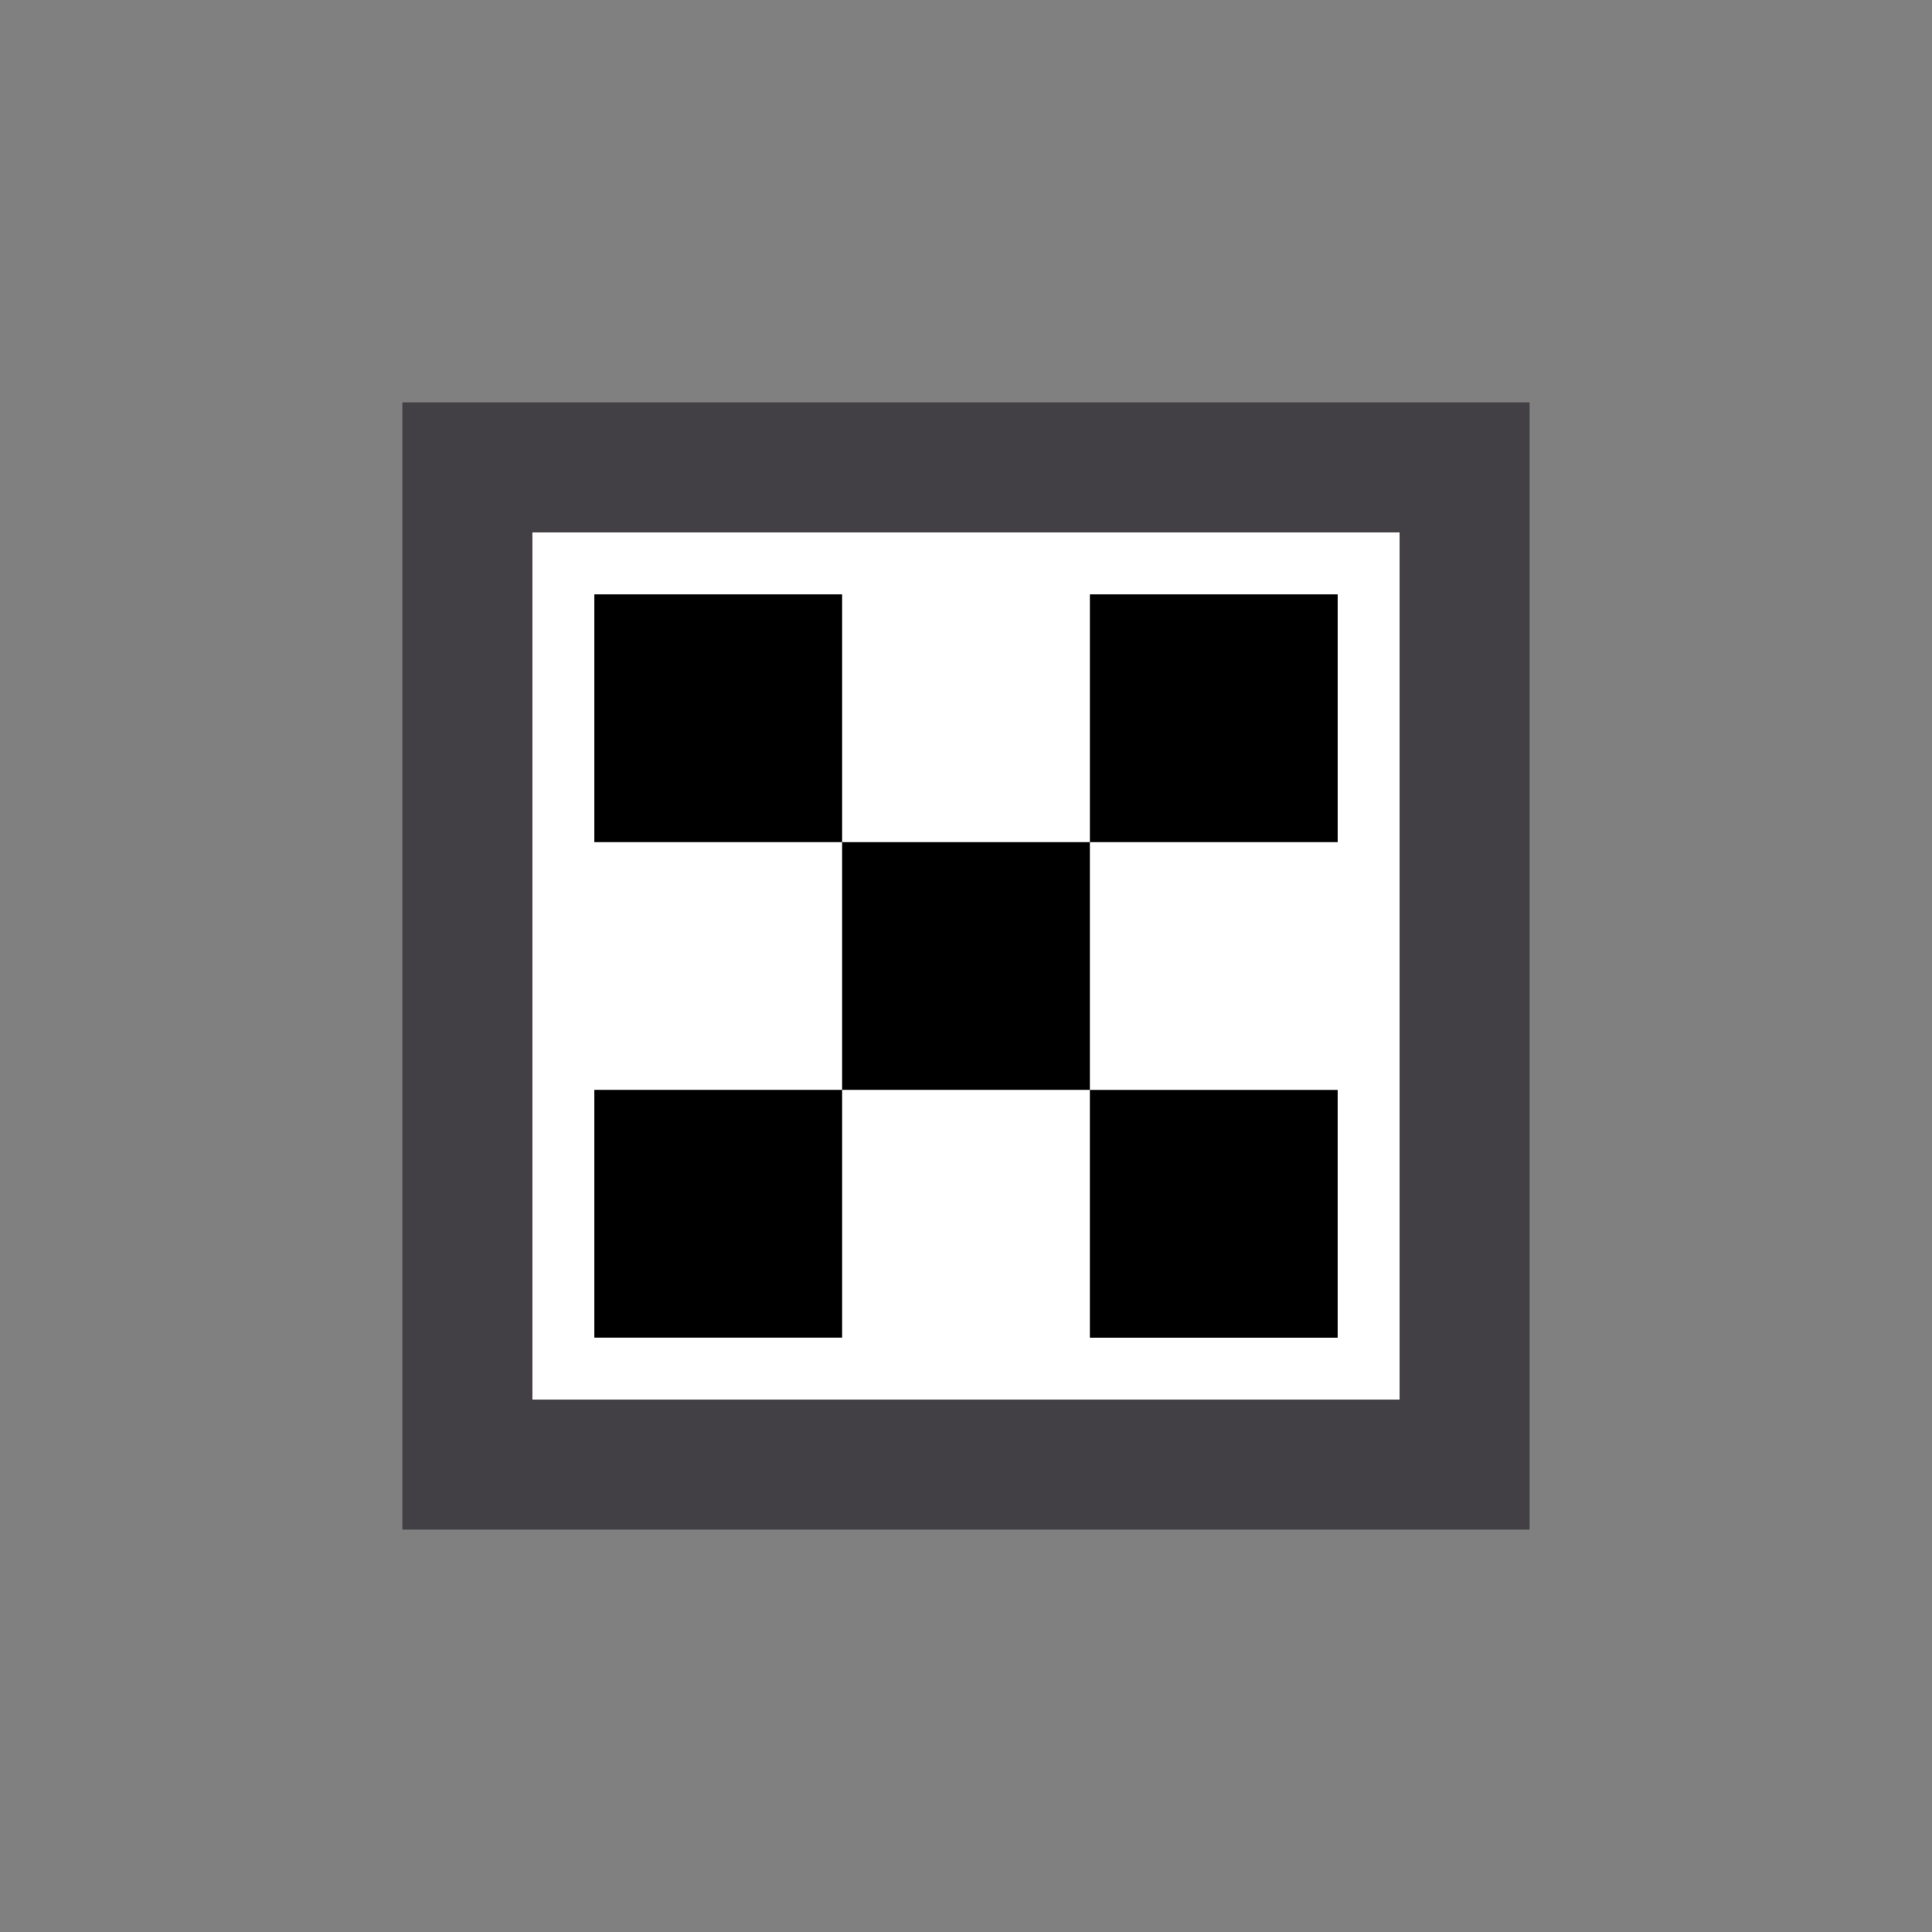 <?xml version="1.0" encoding="utf-8"?>
<!-- Generator: Adobe Illustrator 17.1.0, SVG Export Plug-In . SVG Version: 6.00 Build 0)  -->
<!DOCTYPE svg PUBLIC "-//W3C//DTD SVG 1.1//EN" "http://www.w3.org/Graphics/SVG/1.1/DTD/svg11.dtd">
<svg version="1.1" xmlns="http://www.w3.org/2000/svg" xmlns:xlink="http://www.w3.org/1999/xlink" x="0px" y="0px" width="120px"
	 height="120px" viewBox="0 0 120 120" enable-background="new 0 0 120 120" xml:space="preserve">
<rect x="0" y="0" width="120" height="120" fill="#808080" stroke="none"/>
<g id="normal">
	<rect x="25" y="25" fill-rule="evenodd" clip-rule="evenodd" fill="#393839" width="70" height="70"/>
	<rect x="33.069" y="33.069" fill-rule="evenodd" clip-rule="evenodd" width="53.861" height="53.861"/>
	<path fill-rule="evenodd" clip-rule="evenodd" fill="#FFFFFF" d="M33.069,33.069v53.861h53.861V33.069H33.069z M83.083,52.306
		H67.694v15.389h15.389v15.389H67.694V67.694H52.306v15.389H36.917V67.694h15.389V52.306H36.917V36.917h15.389v15.389h15.389V36.917
		h15.389V52.306z"/>
</g>
<g id="active">
	<rect x="25" y="25" fill-rule="evenodd" clip-rule="evenodd" fill="#454248" width="70" height="70"/>
	<rect x="33.069" y="33.069" fill-rule="evenodd" clip-rule="evenodd" width="53.861" height="53.861"/>
	<path fill-rule="evenodd" clip-rule="evenodd" fill="#FFFFFF" d="M33.069,33.069v53.861h53.861V33.069H33.069z M83.083,52.306
		H67.694v15.389h15.389v15.389H67.694V67.694H52.306v15.389H36.917V67.694h15.389V52.306H36.917V36.917h15.389v15.389h15.389V36.917
		h15.389V52.306z"/>
</g>
<g id="disabled" opacity="0.2">
	<rect x="25" y="25" fill-rule="evenodd" clip-rule="evenodd" fill="#393839" width="70" height="70"/>
	<rect x="33.069" y="33.069" fill-rule="evenodd" clip-rule="evenodd" width="53.861" height="53.861"/>
	<path fill-rule="evenodd" clip-rule="evenodd" fill="#FFFFFF" d="M33.069,33.069v53.861h53.861V33.069H33.069z M83.083,52.306
		H67.694v15.389h15.389v15.389H67.694V67.694H52.306v15.389H36.917V67.694h15.389V52.306H36.917V36.917h15.389v15.389h15.389V36.917
		h15.389V52.306z"/>
</g>
</svg>
